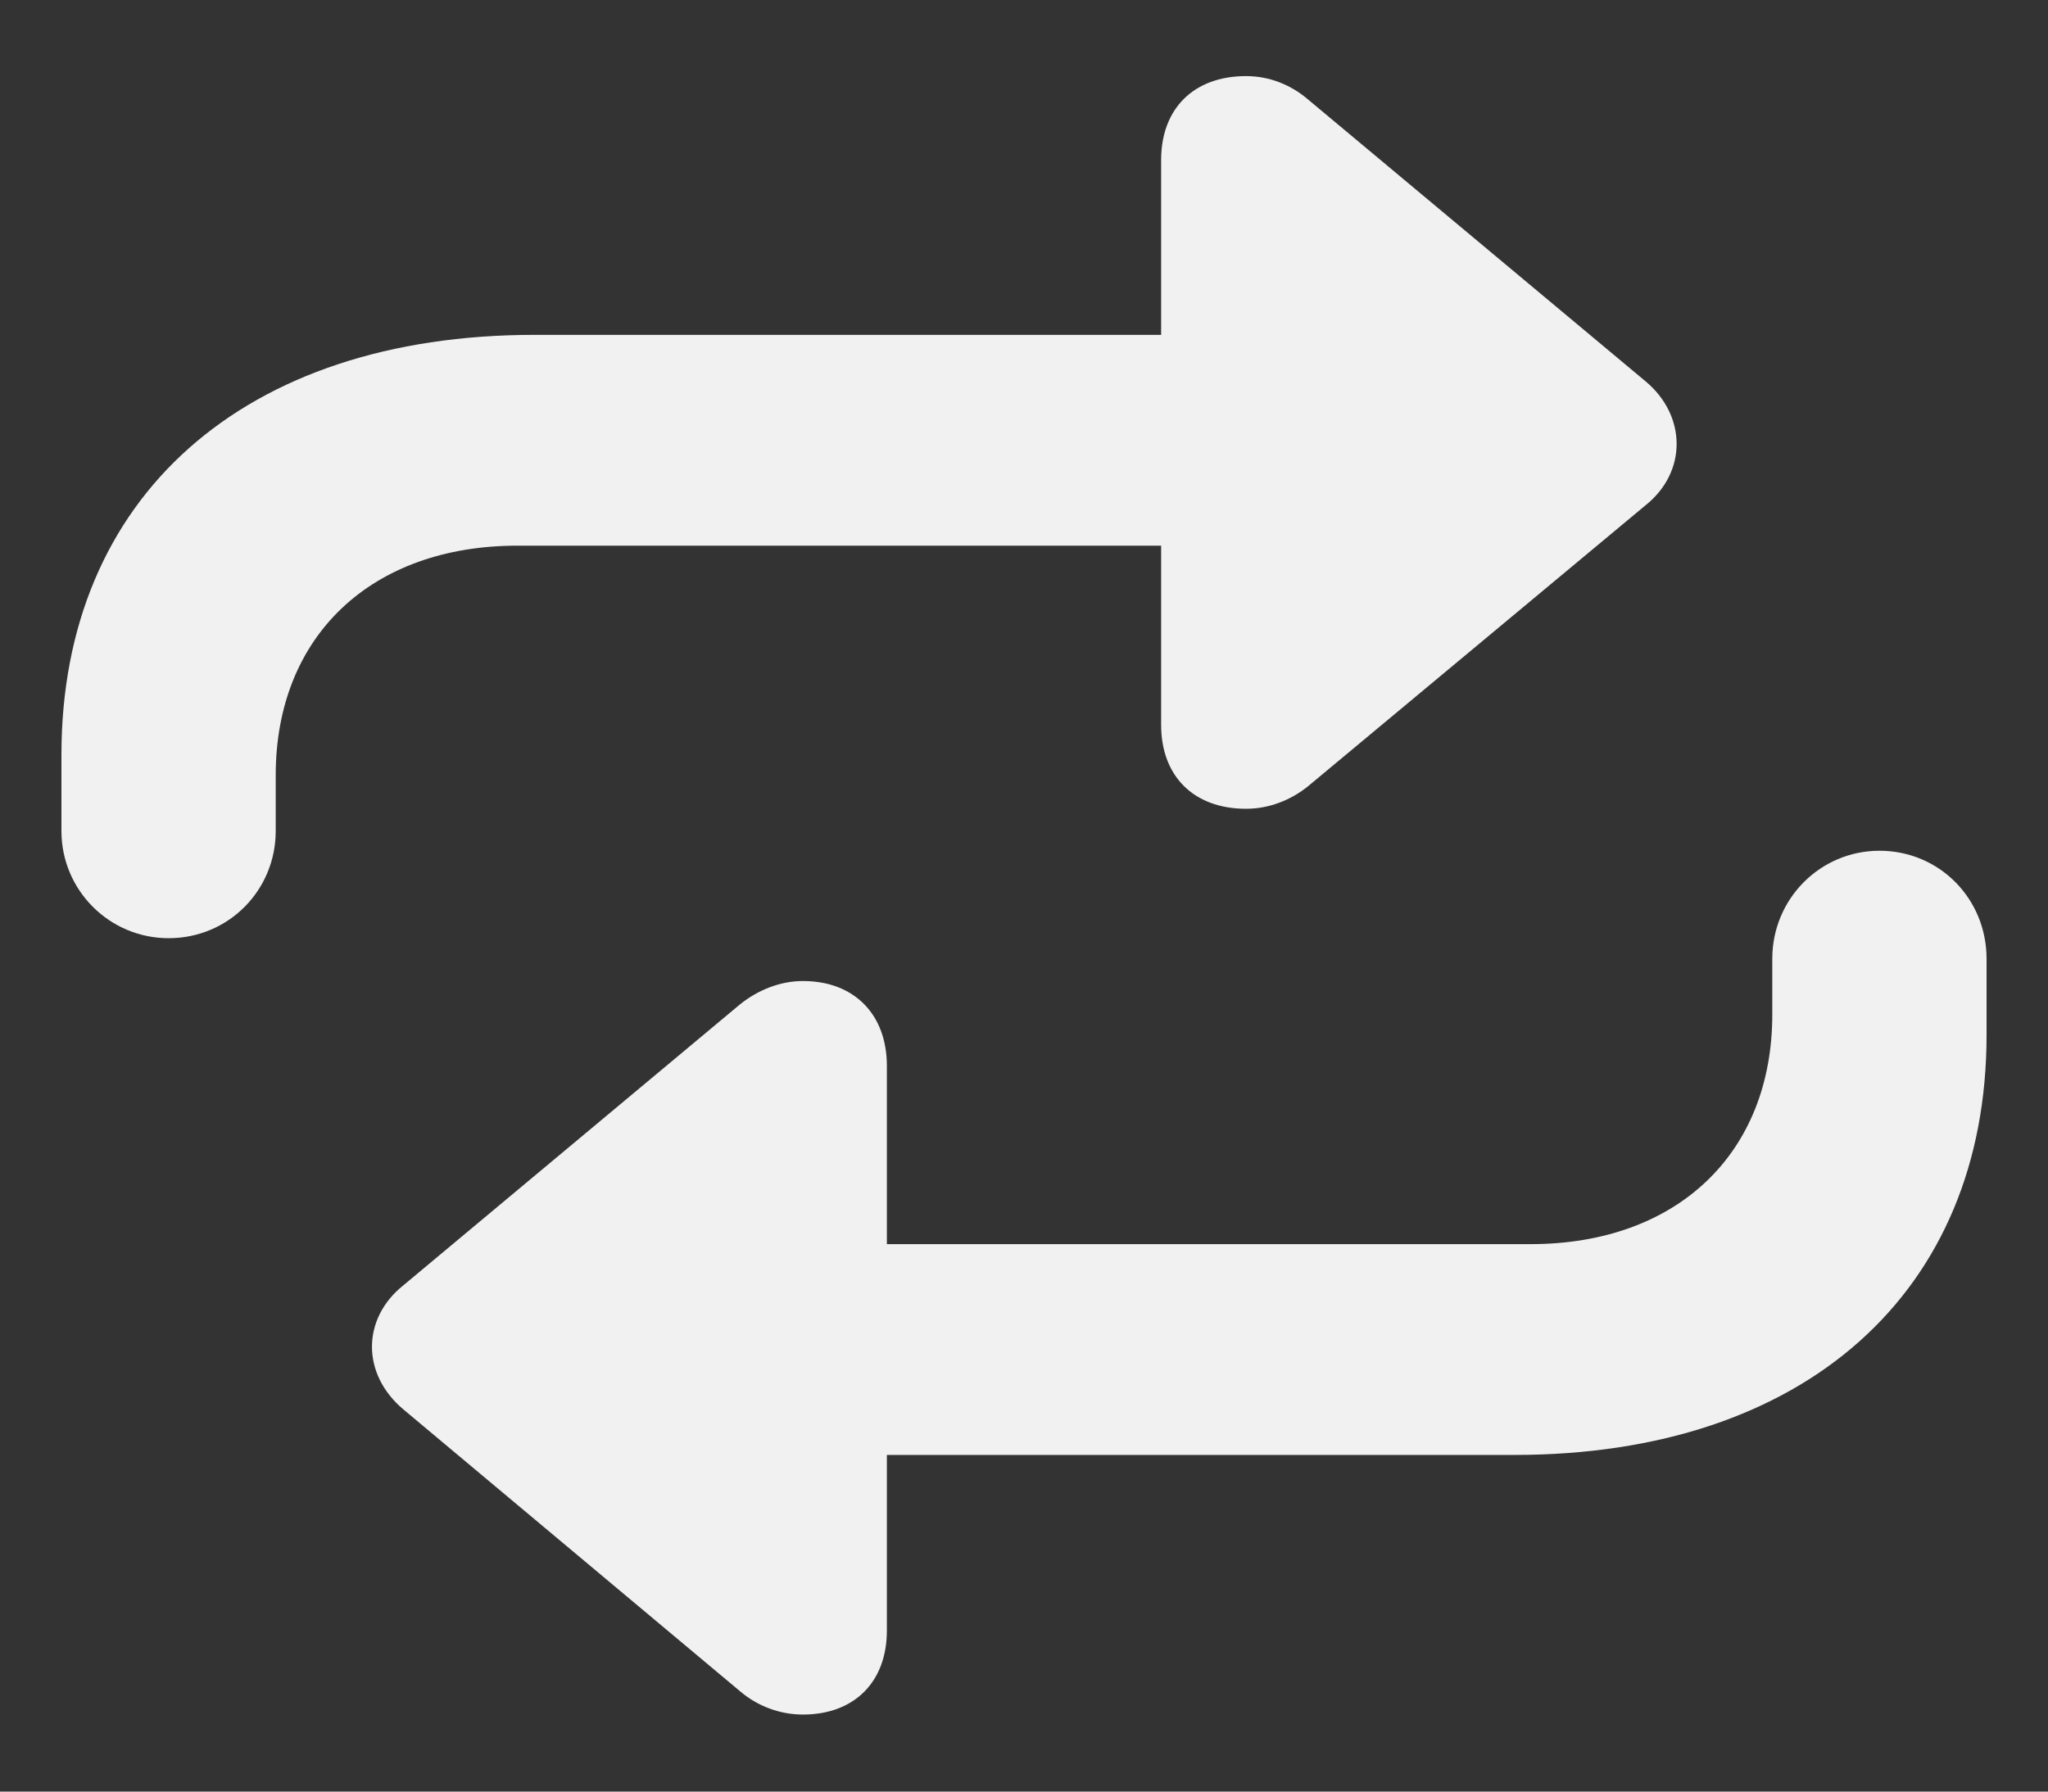 <svg width="24" height="21" viewBox="0 0 24 21" fill="none" xmlns="http://www.w3.org/2000/svg">
<rect x="0" y="0" width="24" height="21" fill="#333333" stroke="none"/>
<path d="M0.72 9.741C0.72 10.434 1.282 10.997 1.976 10.997C2.679 10.997 3.231 10.434 3.231 9.741V9.088C3.231 7.451 4.356 6.396 6.064 6.396H13.607V8.496C13.607 9.098 13.989 9.48 14.602 9.48C14.873 9.48 15.124 9.379 15.325 9.219L19.282 5.924C19.775 5.532 19.765 4.869 19.282 4.468L15.325 1.163C15.124 0.992 14.873 0.892 14.602 0.892C13.989 0.892 13.607 1.273 13.607 1.876V3.925H6.265C2.859 3.925 0.72 5.824 0.72 8.847V9.741ZM10.393 12.493C10.393 11.891 10.011 11.499 9.409 11.499C9.137 11.499 8.876 11.609 8.675 11.77L4.728 15.065C4.236 15.457 4.236 16.109 4.728 16.521L8.675 19.826C8.876 19.997 9.137 20.097 9.409 20.097C10.011 20.097 10.393 19.715 10.393 19.113V17.054H17.746C21.151 17.054 23.28 15.145 23.28 12.132V11.238C23.28 10.535 22.728 9.972 22.025 9.972C21.332 9.972 20.769 10.535 20.769 11.238V11.891C20.769 13.518 19.654 14.583 17.936 14.583H10.393V12.493Z" fill="#F1F1F1"/>
</svg>
